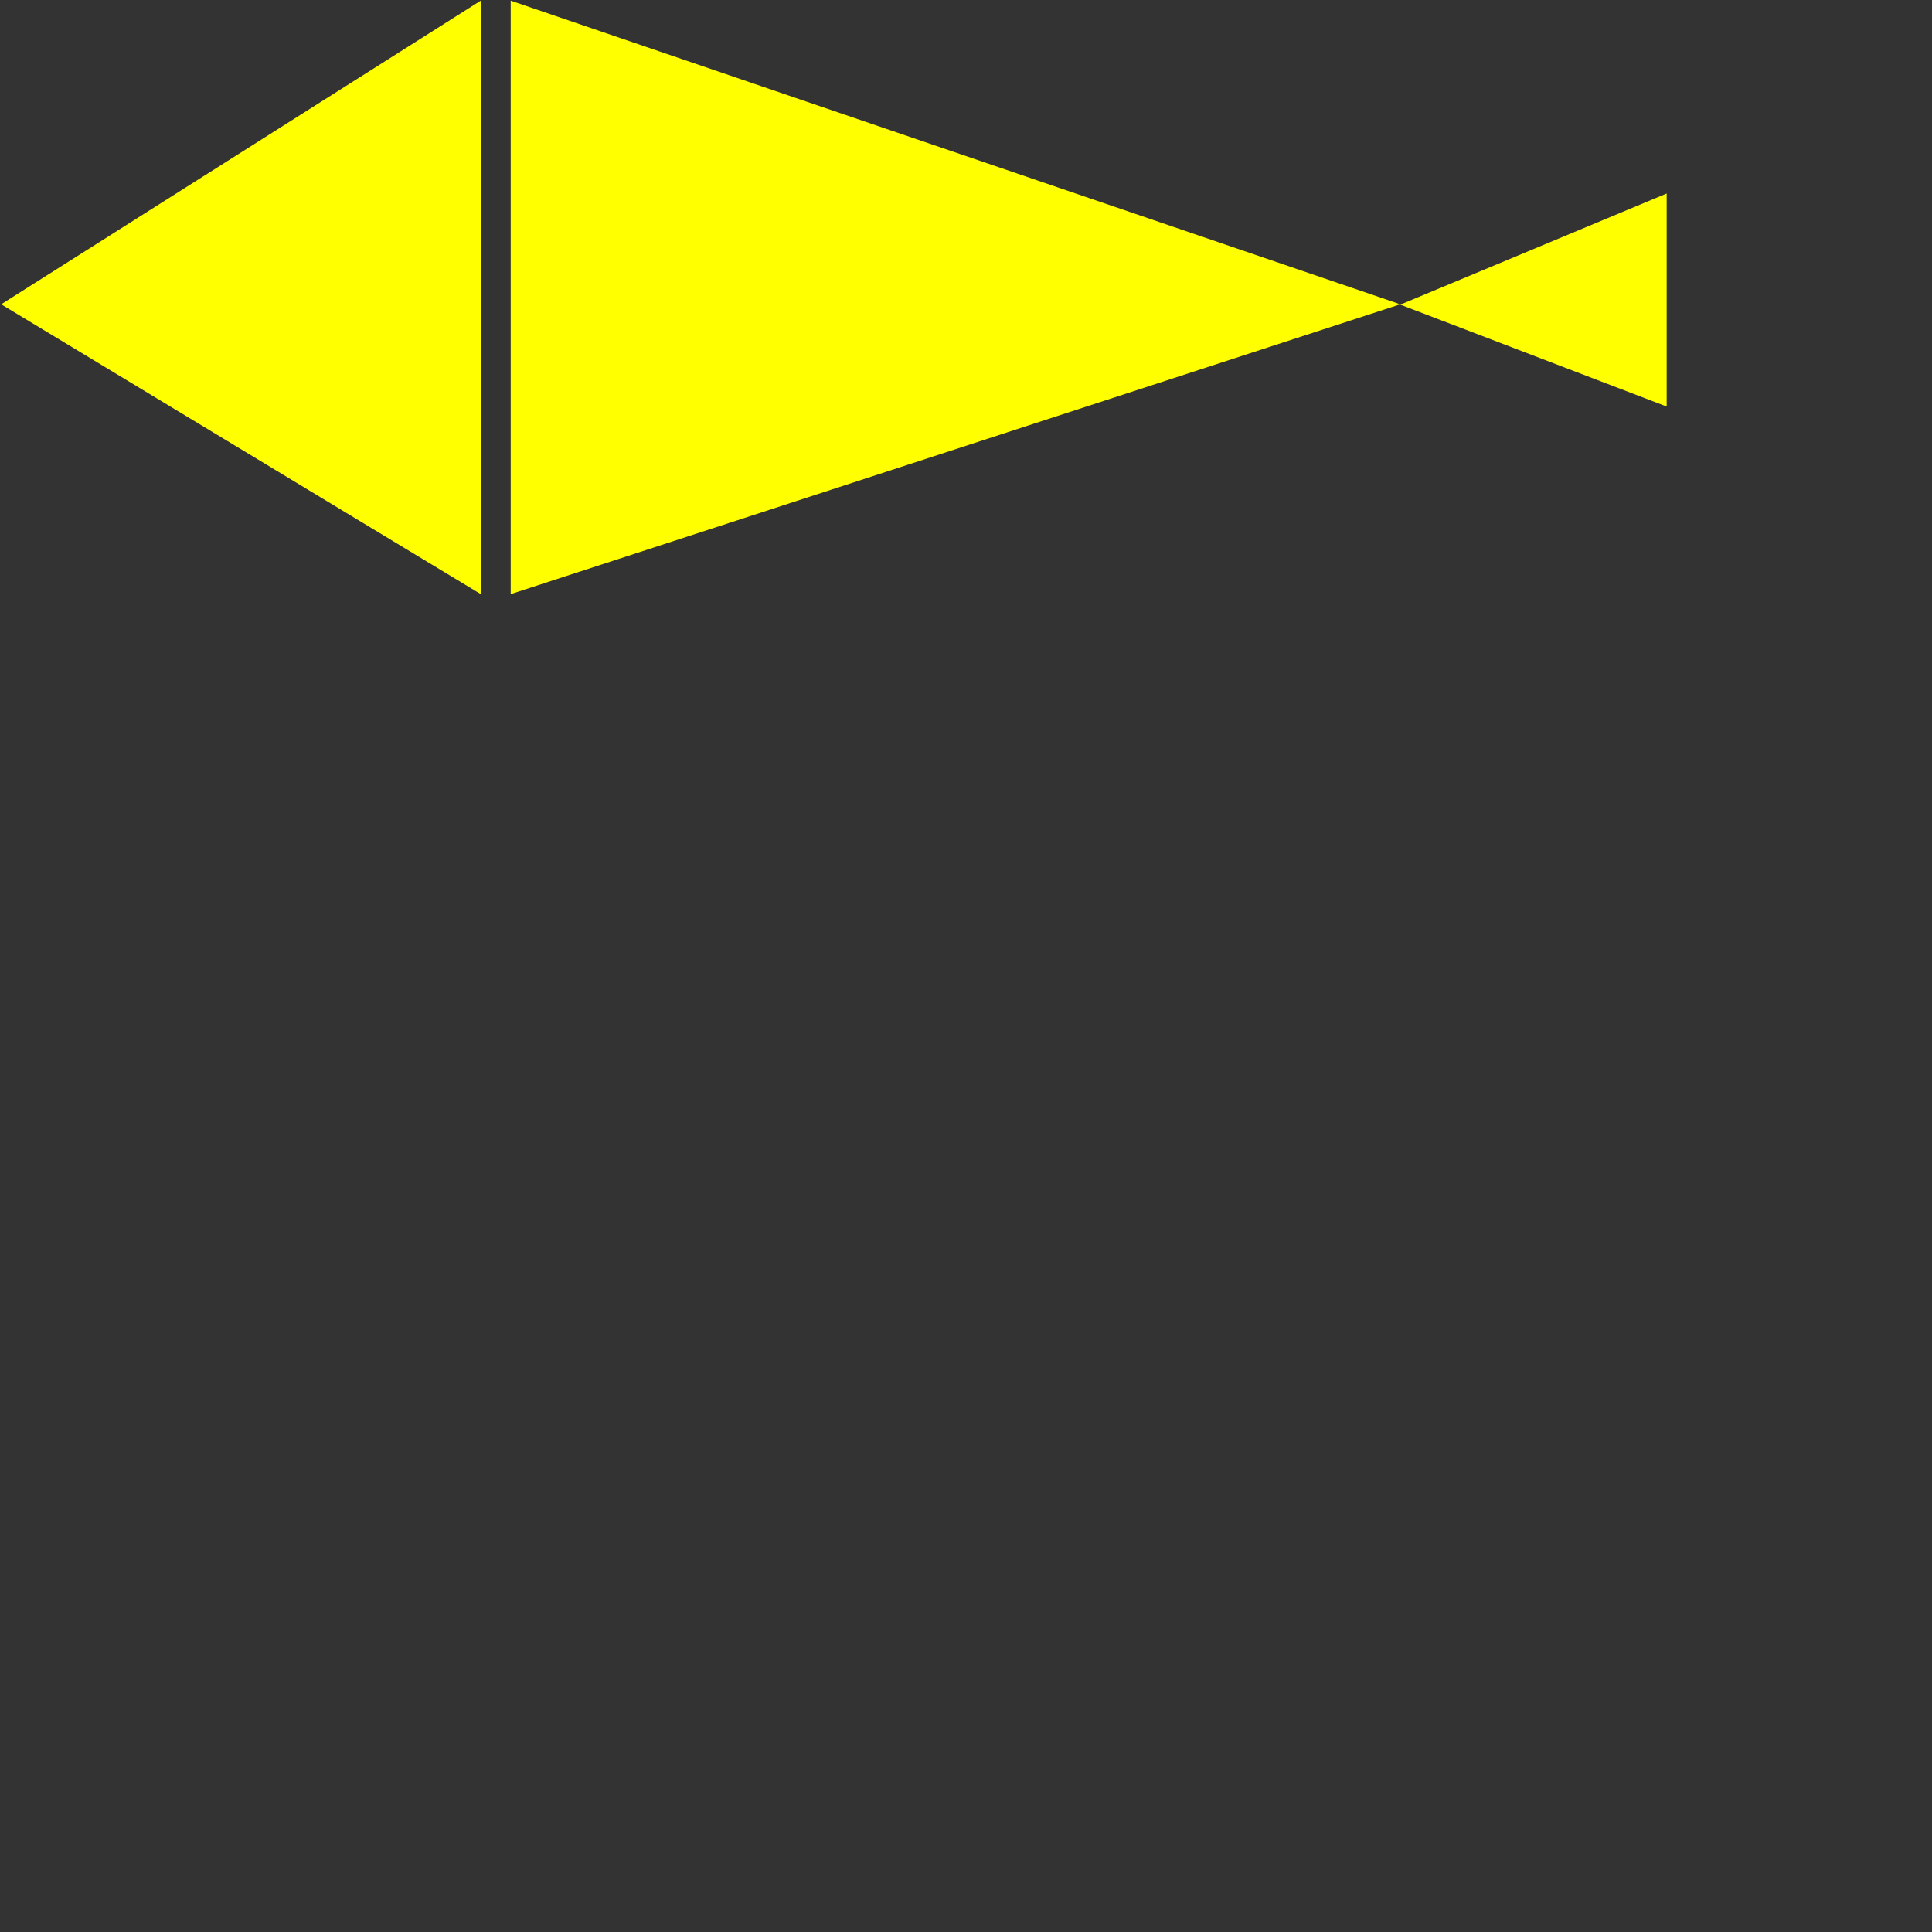 <?xml version="1.0" encoding="UTF-8" standalone="no"?>
<svg
   xmlns:dc="http://purl.org/dc/elements/1.1/"
   xmlns:cc="http://creativecommons.org/ns#"
   xmlns:rdf="http://www.w3.org/1999/02/22-rdf-syntax-ns#"
   xmlns:svg="http://www.w3.org/2000/svg"
   xmlns="http://www.w3.org/2000/svg"
   id="svg7"
   height="112.9mm"
   width="112.9mm"
   version="1.0">
  <rect width="100%" height="100%" fill="#333333" stroke="none"/>
  <defs
     id="defs3">
    <pattern
       y="0"
       x="0"
       height="6"
       width="6"
       patternUnits="userSpaceOnUse"
       id="EMFhbasepattern" />
  </defs>
  <path
     id="path5"
     d="  M 106.184,131.216   L 0.26,67.208   L 106.184,0.141   z  M 112.793,0.141   L 309.273,67.208   L 112.793,131.216   z  M 368.107,89.79   L 309.273,67.283   L 368.107,42.738   z "
     style="fill:#ffff00;fill-rule:nonzero;fill-opacity:1;stroke:none;" />
</svg>
